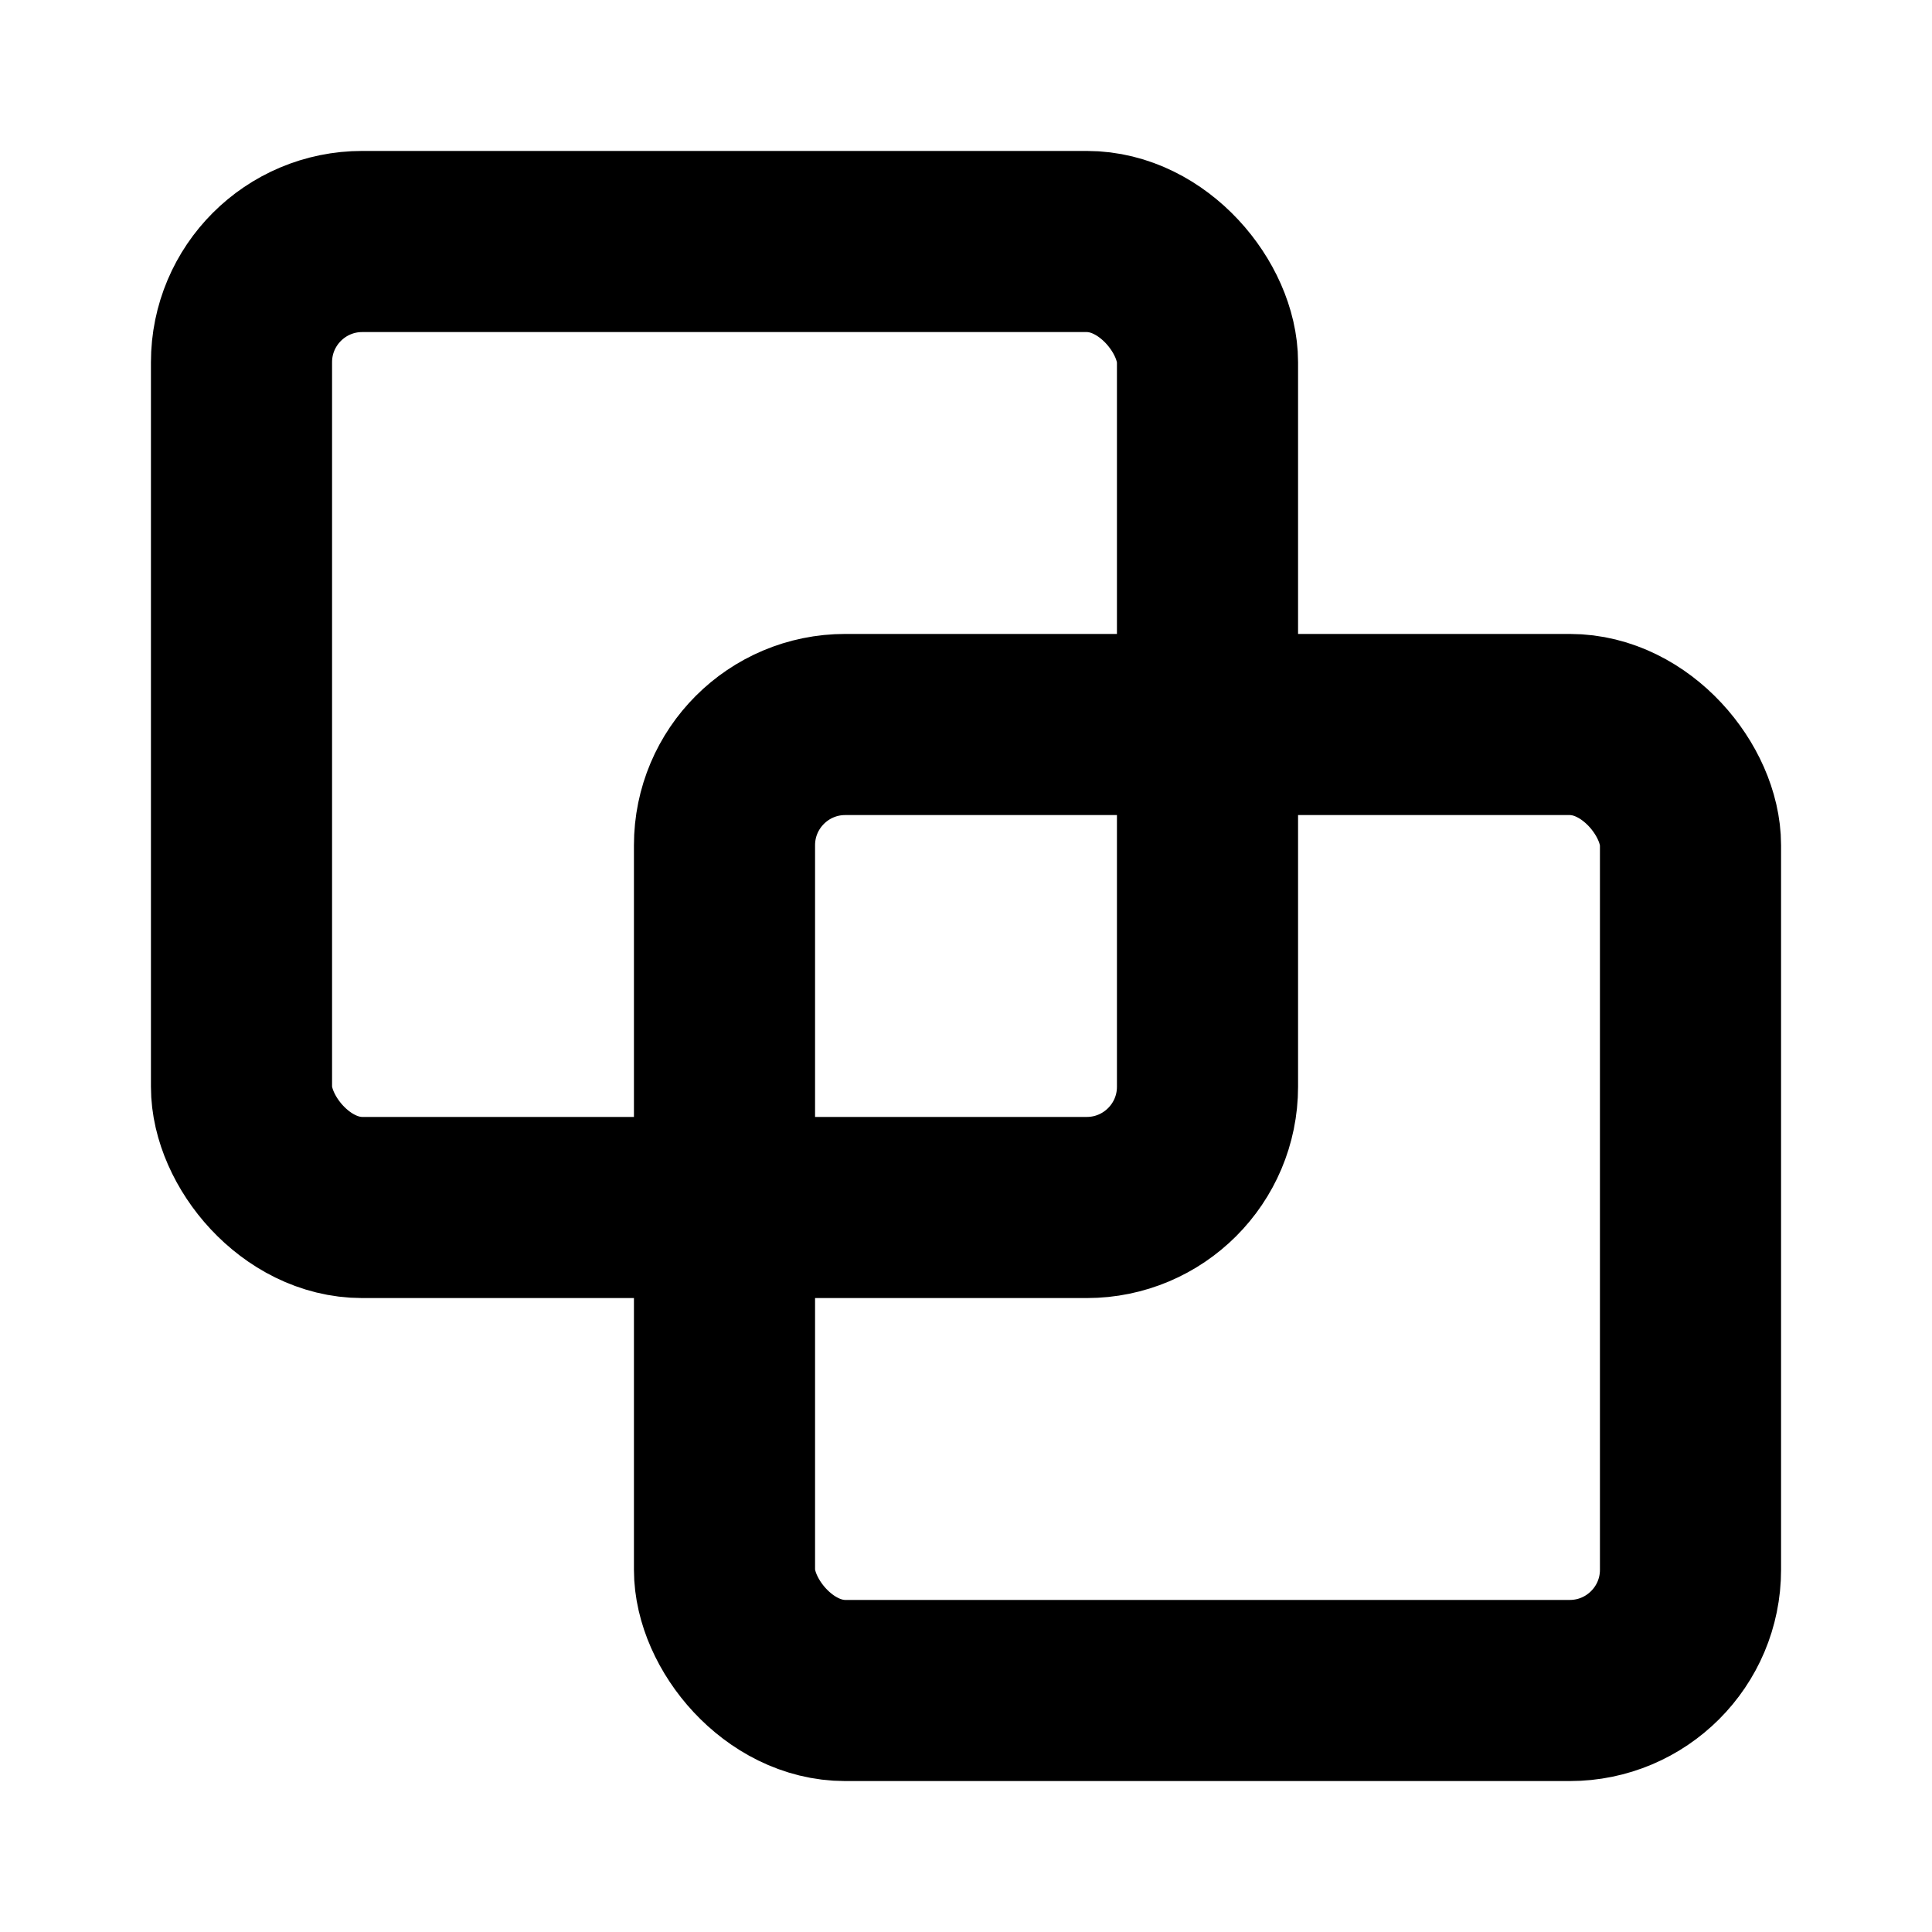 <svg width="16" height="16" viewBox="0 0 16 16" fill="none" xmlns="http://www.w3.org/2000/svg">
  <rect x="2" y="2" width="8" height="8" rx="1" stroke="currentColor" stroke-width="1.5"/>
  <rect x="6" y="6" width="8" height="8" rx="1" stroke="currentColor" stroke-width="1.5"/>
</svg> 